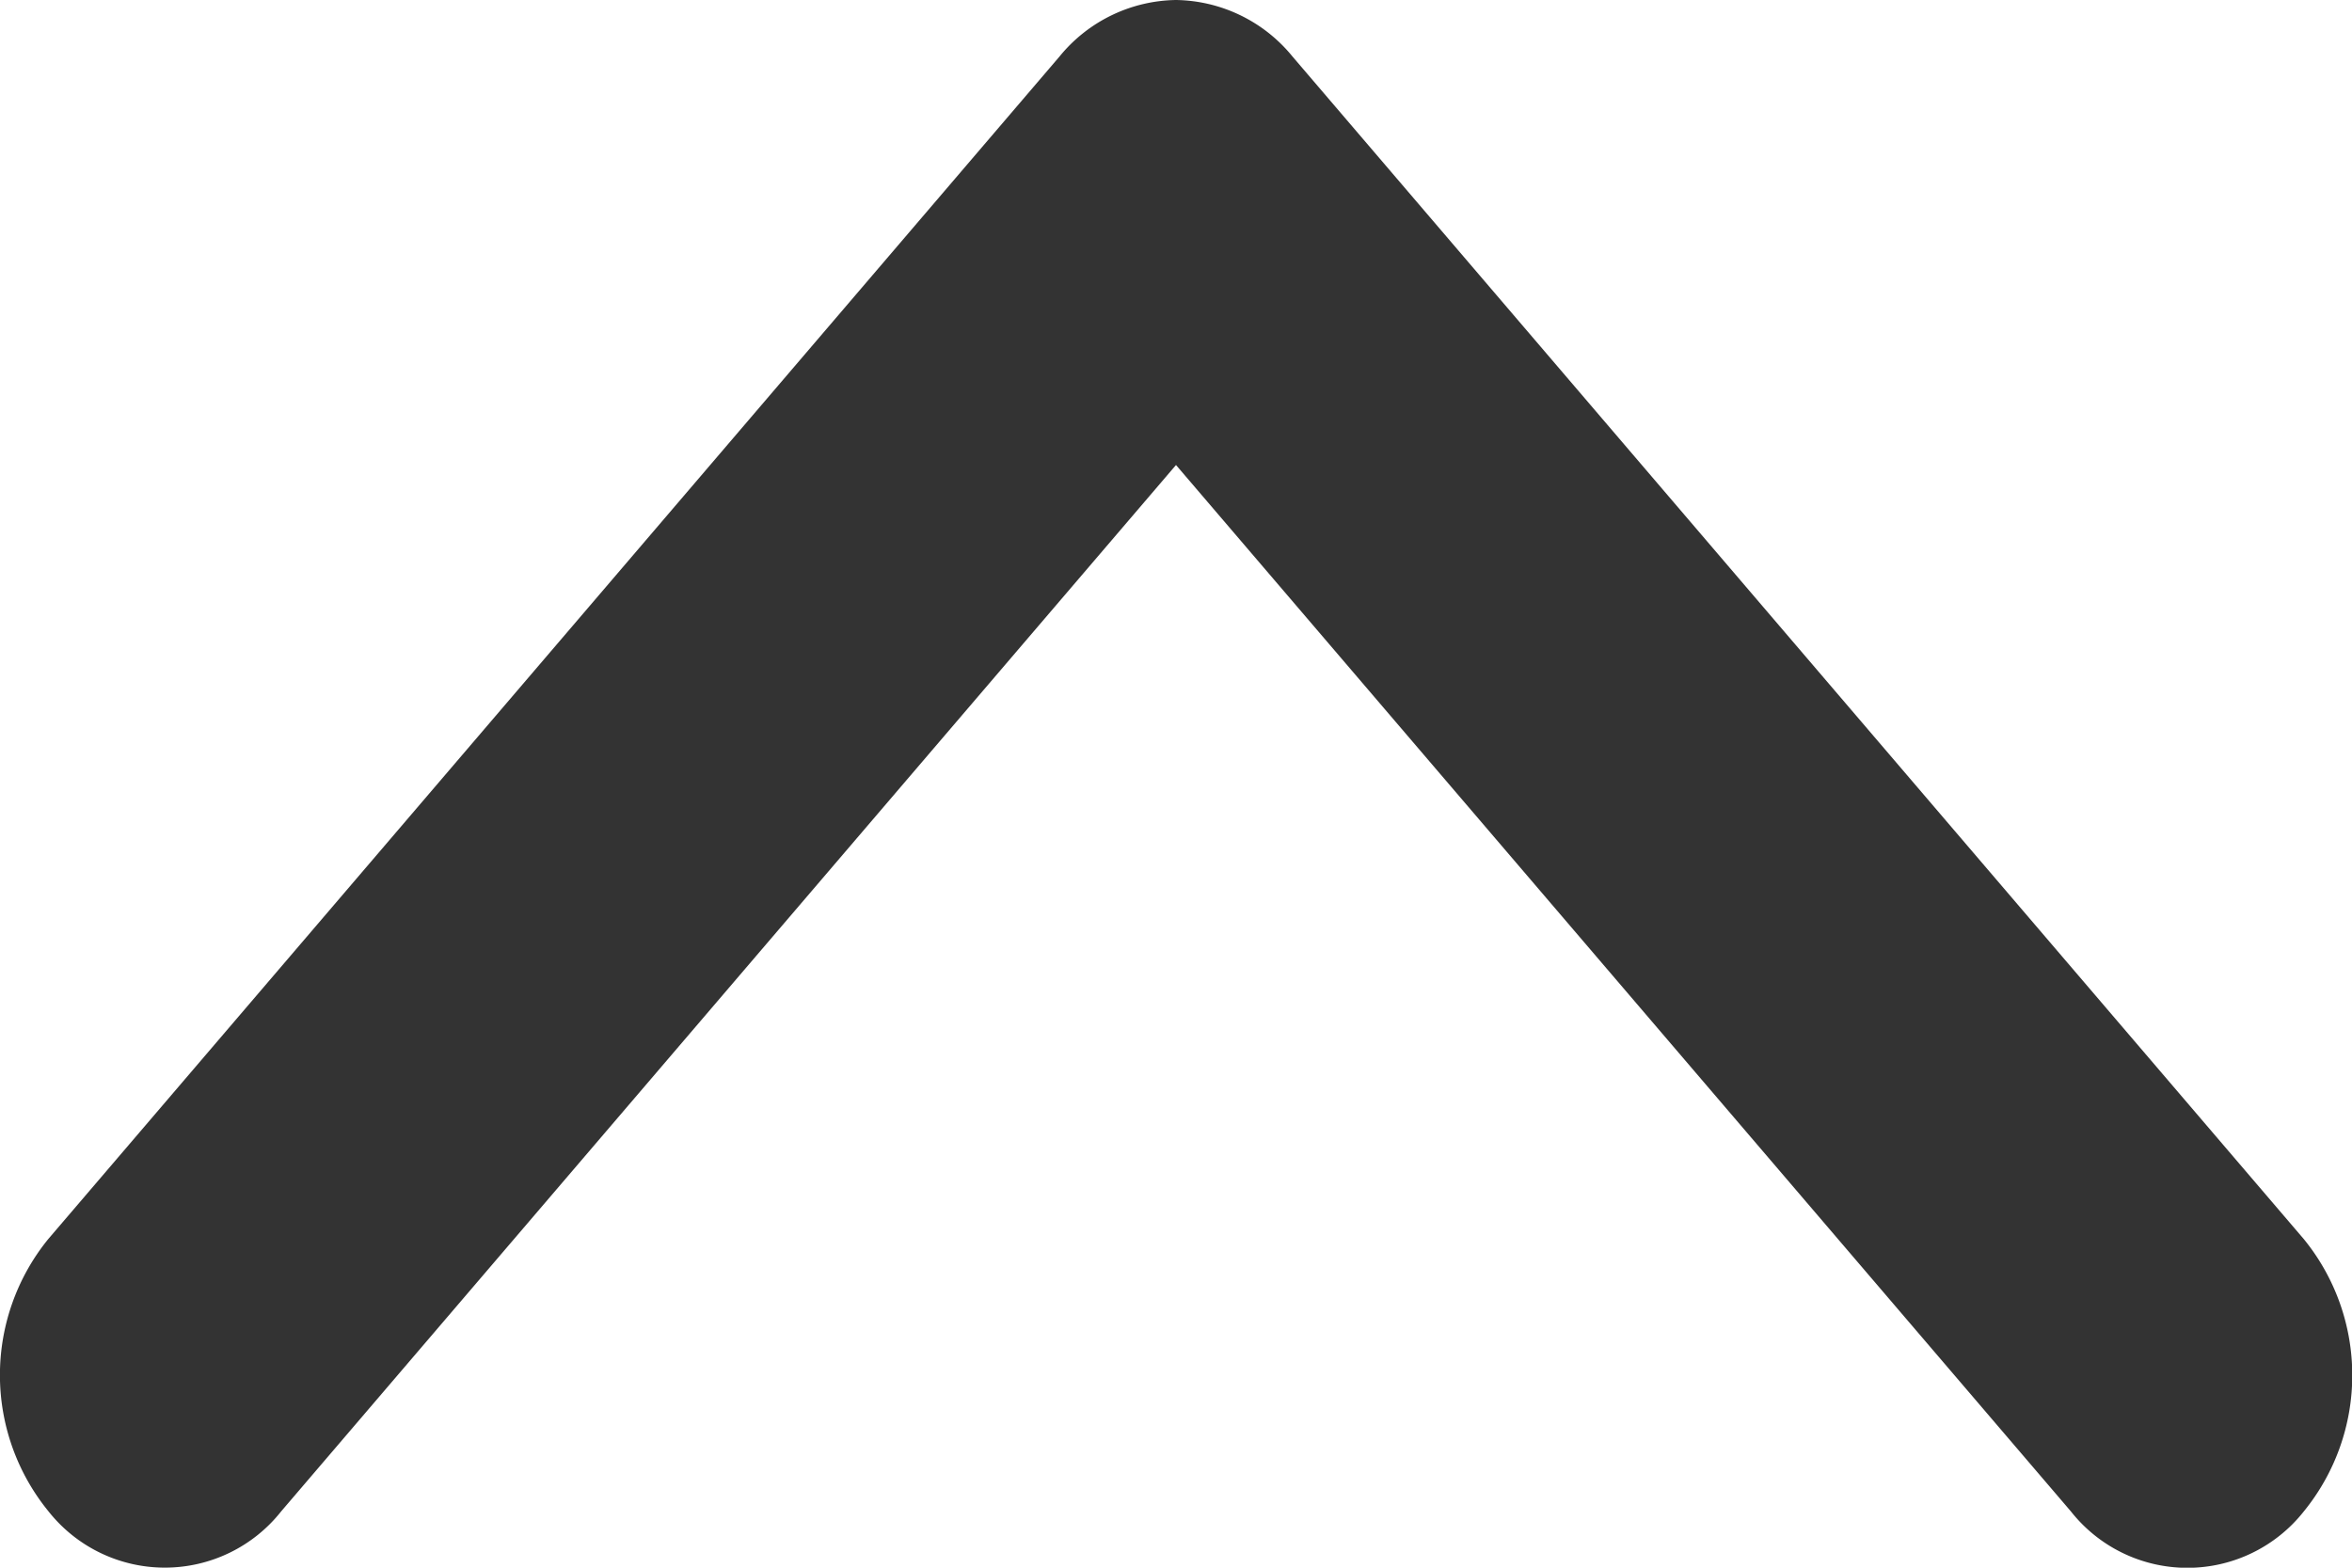 <svg xmlns="http://www.w3.org/2000/svg" width="12" height="8" viewBox="0 0 12 8">
  <path id="Selected_left_menu_chevron_up" data-name="Selected left menu chevron up" d="M6,0a.781.781,0,0,1,.594.288l5.16,6.035a1.1,1.1,0,0,1,0,1.39.757.757,0,0,1-1.188,0L6,2.373,1.435,7.712a.757.757,0,0,1-1.188,0,1.1,1.1,0,0,1,0-1.39L5.406.288A.781.781,0,0,1,6,0Z" fill="#333"/>
</svg>
